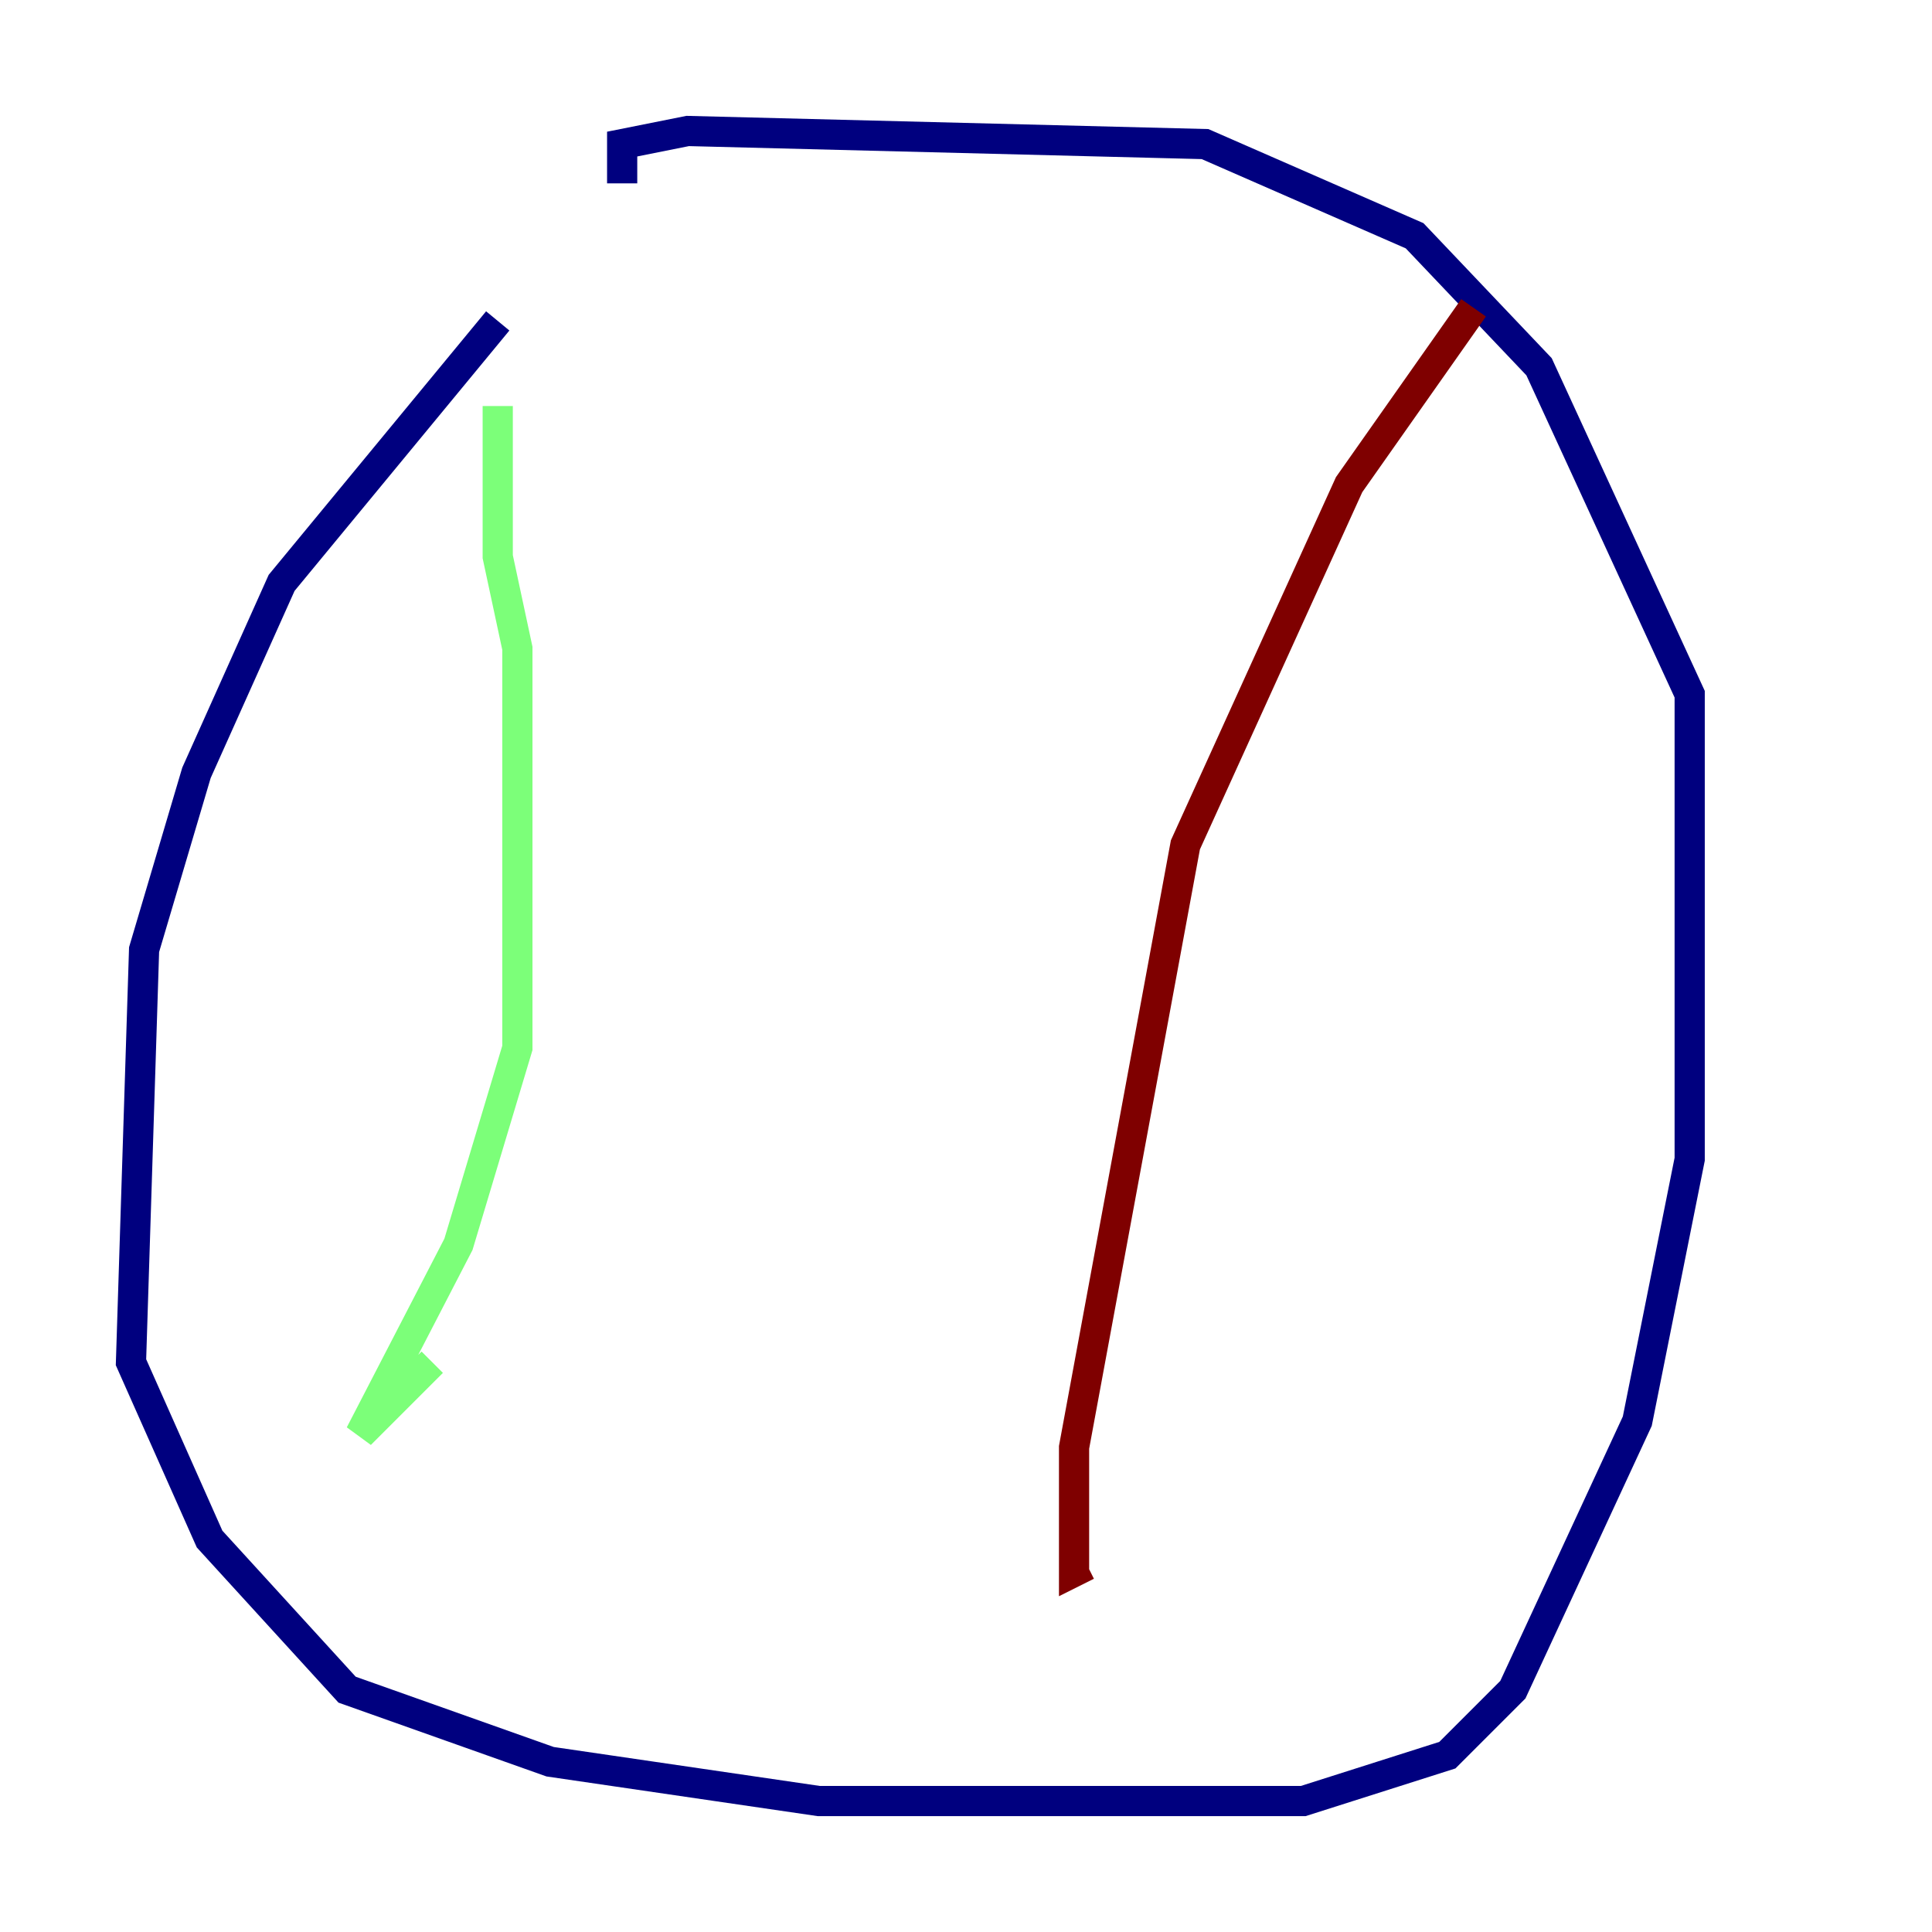 <?xml version="1.0" encoding="utf-8" ?>
<svg baseProfile="tiny" height="128" version="1.2" viewBox="0,0,128,128" width="128" xmlns="http://www.w3.org/2000/svg" xmlns:ev="http://www.w3.org/2001/xml-events" xmlns:xlink="http://www.w3.org/1999/xlink"><defs /><polyline fill="none" points="32.976,21.261 18.658,38.617 13.017,51.2 9.546,62.915 8.678,90.251 13.885,101.966 22.997,111.946 36.447,116.719 54.237,119.322 86.346,119.322 95.891,116.285 100.231,111.946 108.475,94.156 111.946,76.8 111.946,45.993 101.966,24.298 93.722,15.62 79.837,9.546 45.559,8.678 41.22,9.546 41.22,12.149" stroke="#00007f" stroke-width="2" /><polyline fill="none" points="32.976,26.902 32.976,36.881 34.278,42.956 34.278,69.424 30.373,82.441 23.864,95.024 28.637,90.251" stroke="#7cff79" stroke-width="2" /><polyline fill="none" points="97.627,20.393 89.383,32.108 78.536,55.973 71.159,95.891 71.159,104.136 72.027,103.702" stroke="#7f0000" stroke-width="2" /></svg>